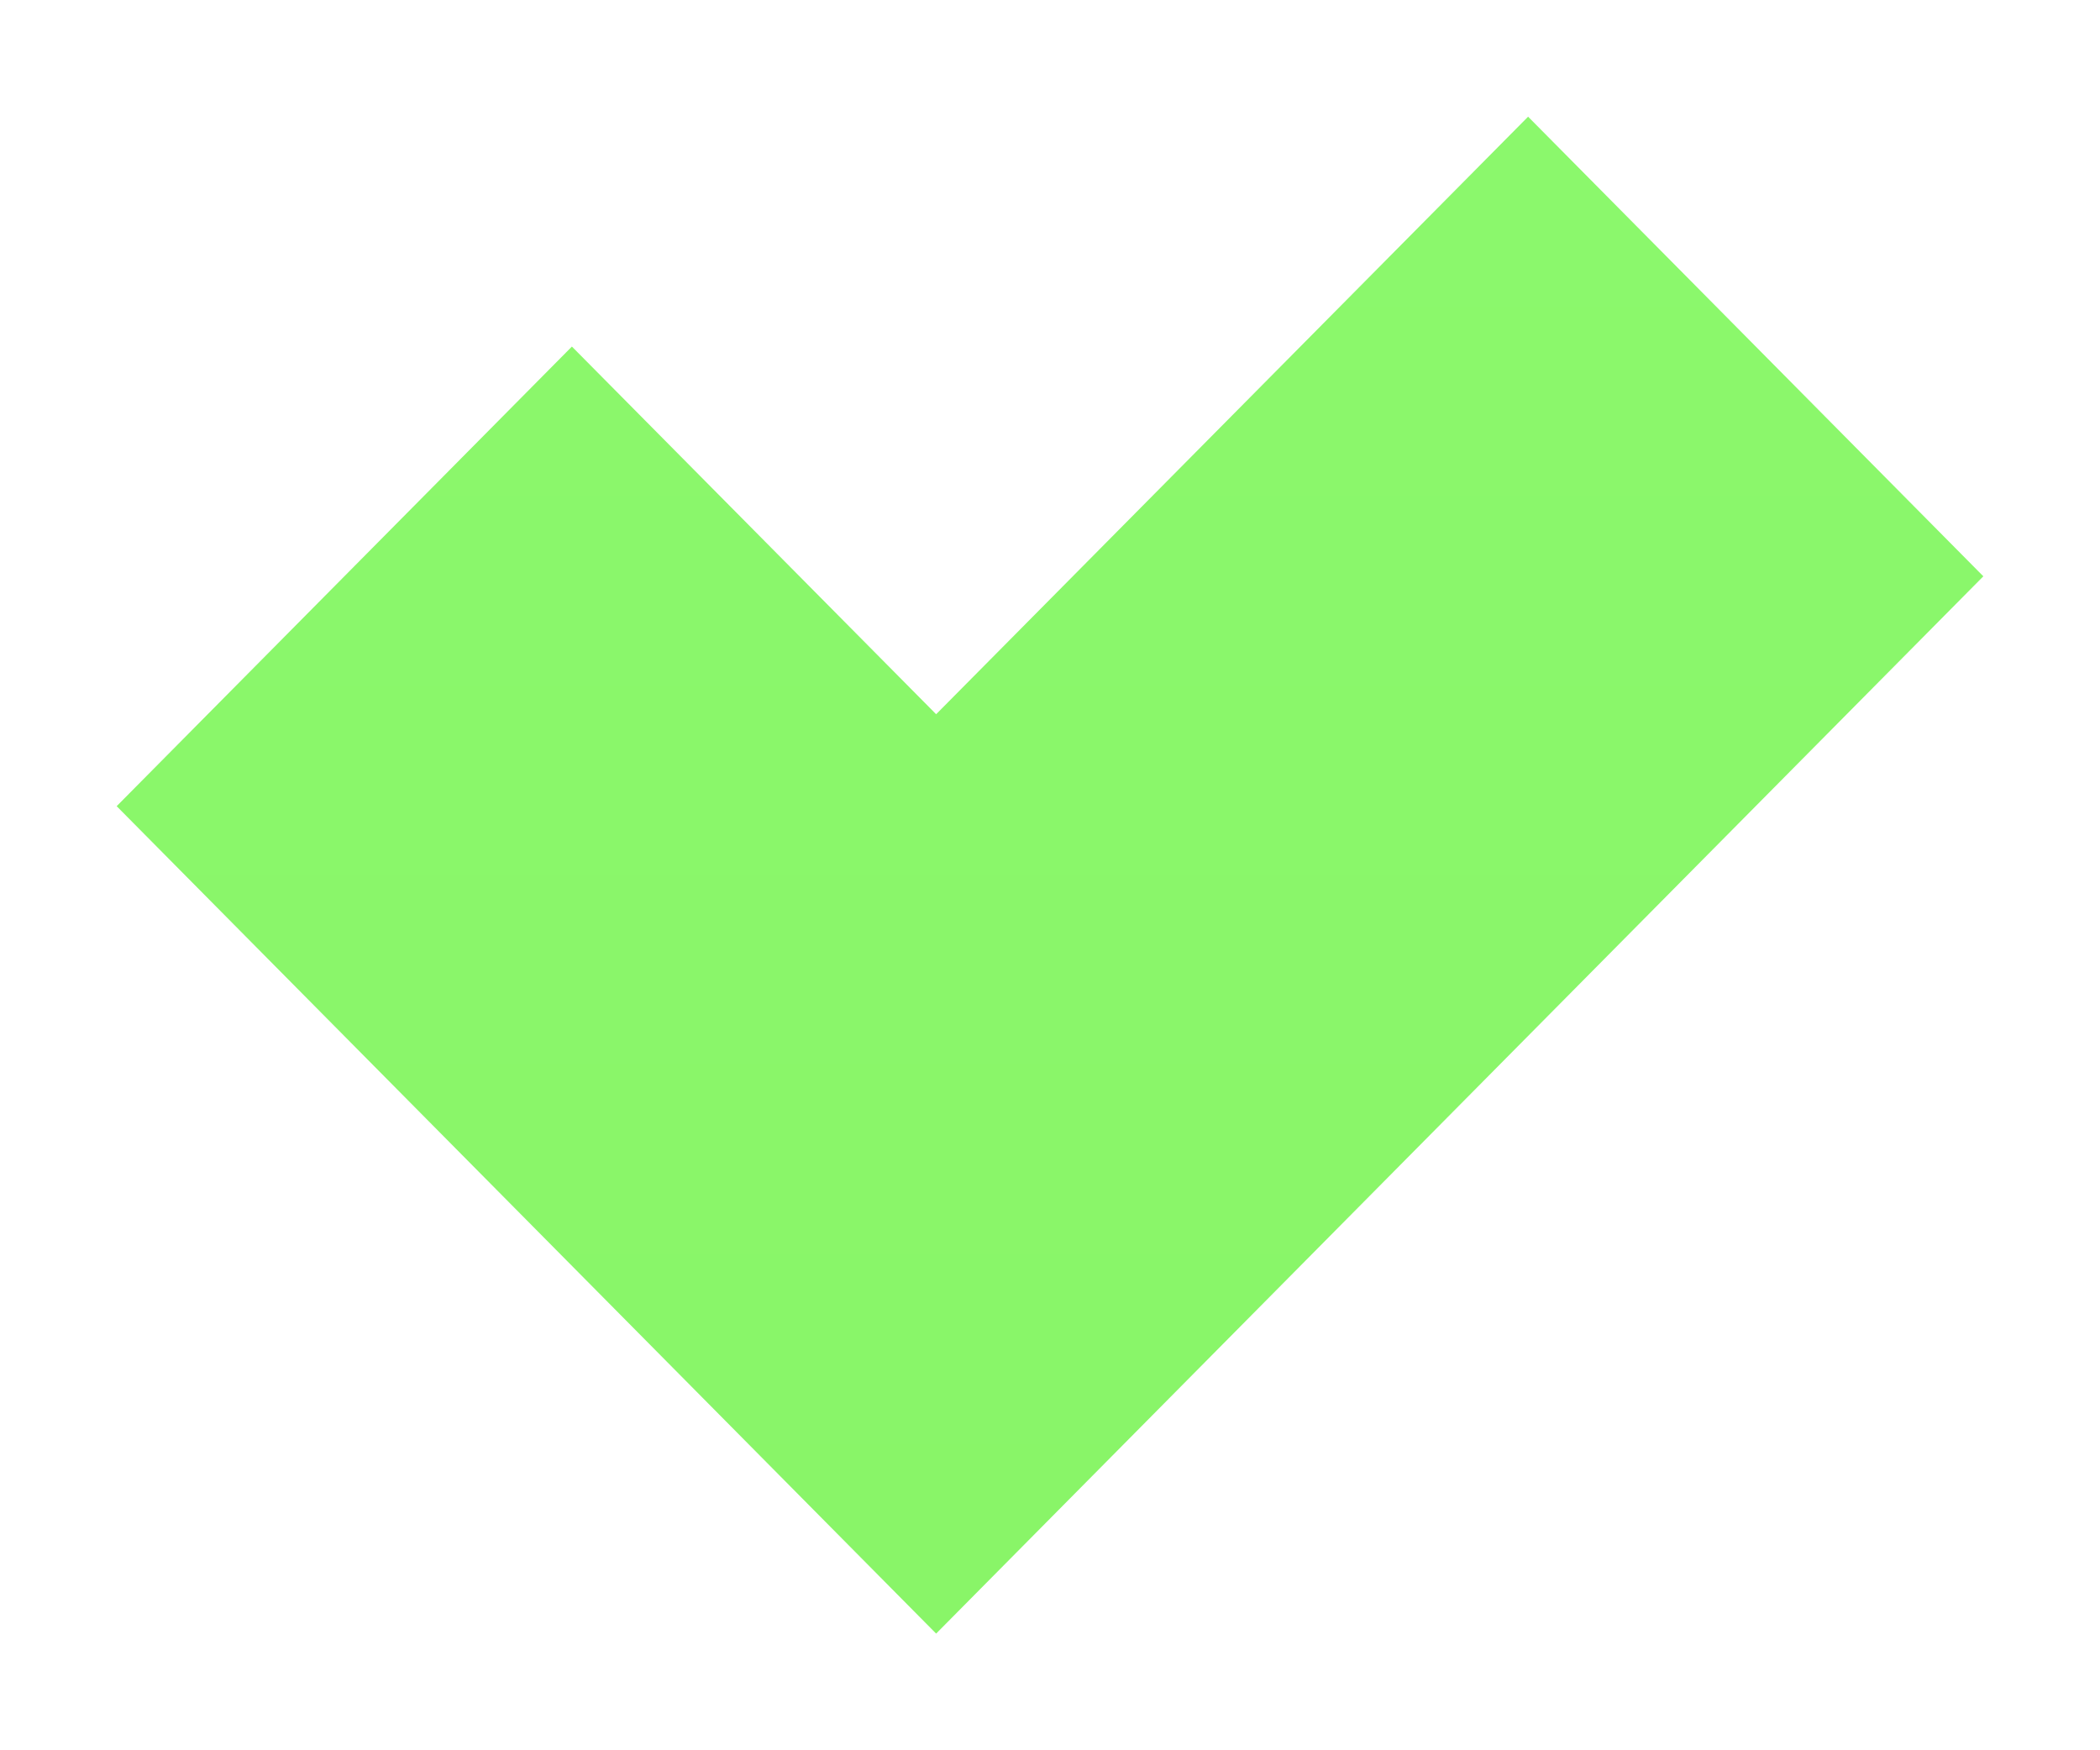 <svg width="18" height="15" viewBox="0 0 18 15" fill="none" xmlns="http://www.w3.org/2000/svg">
<g filter="url(#filter0_d_148_4428)">
<path d="M1 5.909L4.902 1.97L8.024 5.121L13.098 0L17 3.939L8.024 13L1 5.909Z" fill="url(#paint0_linear_148_4428)"/>
</g>
<defs>
<filter id="filter0_d_148_4428" x="0" y="0" width="18" height="15" filterUnits="userSpaceOnUse" color-interpolation-filters="sRGB">
<feFlood flood-opacity="0" result="BackgroundImageFix"/>
<feColorMatrix in="SourceAlpha" type="matrix" values="0 0 0 0 0 0 0 0 0 0 0 0 0 0 0 0 0 0 127 0" result="hardAlpha"/>
<feOffset dy="1"/>
<feGaussianBlur stdDeviation="0.5"/>
<feComposite in2="hardAlpha" operator="out"/>
<feColorMatrix type="matrix" values="0 0 0 0 0 0 0 0 0 0 0 0 0 0 0 0 0 0 0.4 0"/>
<feBlend mode="normal" in2="BackgroundImageFix" result="effect1_dropShadow_148_4428"/>
<feBlend mode="normal" in="SourceGraphic" in2="effect1_dropShadow_148_4428" result="shape"/>
</filter>
<linearGradient id="paint0_linear_148_4428" x1="8.61" y1="0" x2="8.61" y2="13" gradientUnits="userSpaceOnUse">
<stop stop-color="#8BF86C"/>
<stop offset="1" stop-color="#89F568"/>
</linearGradient>
</defs>
</svg>
